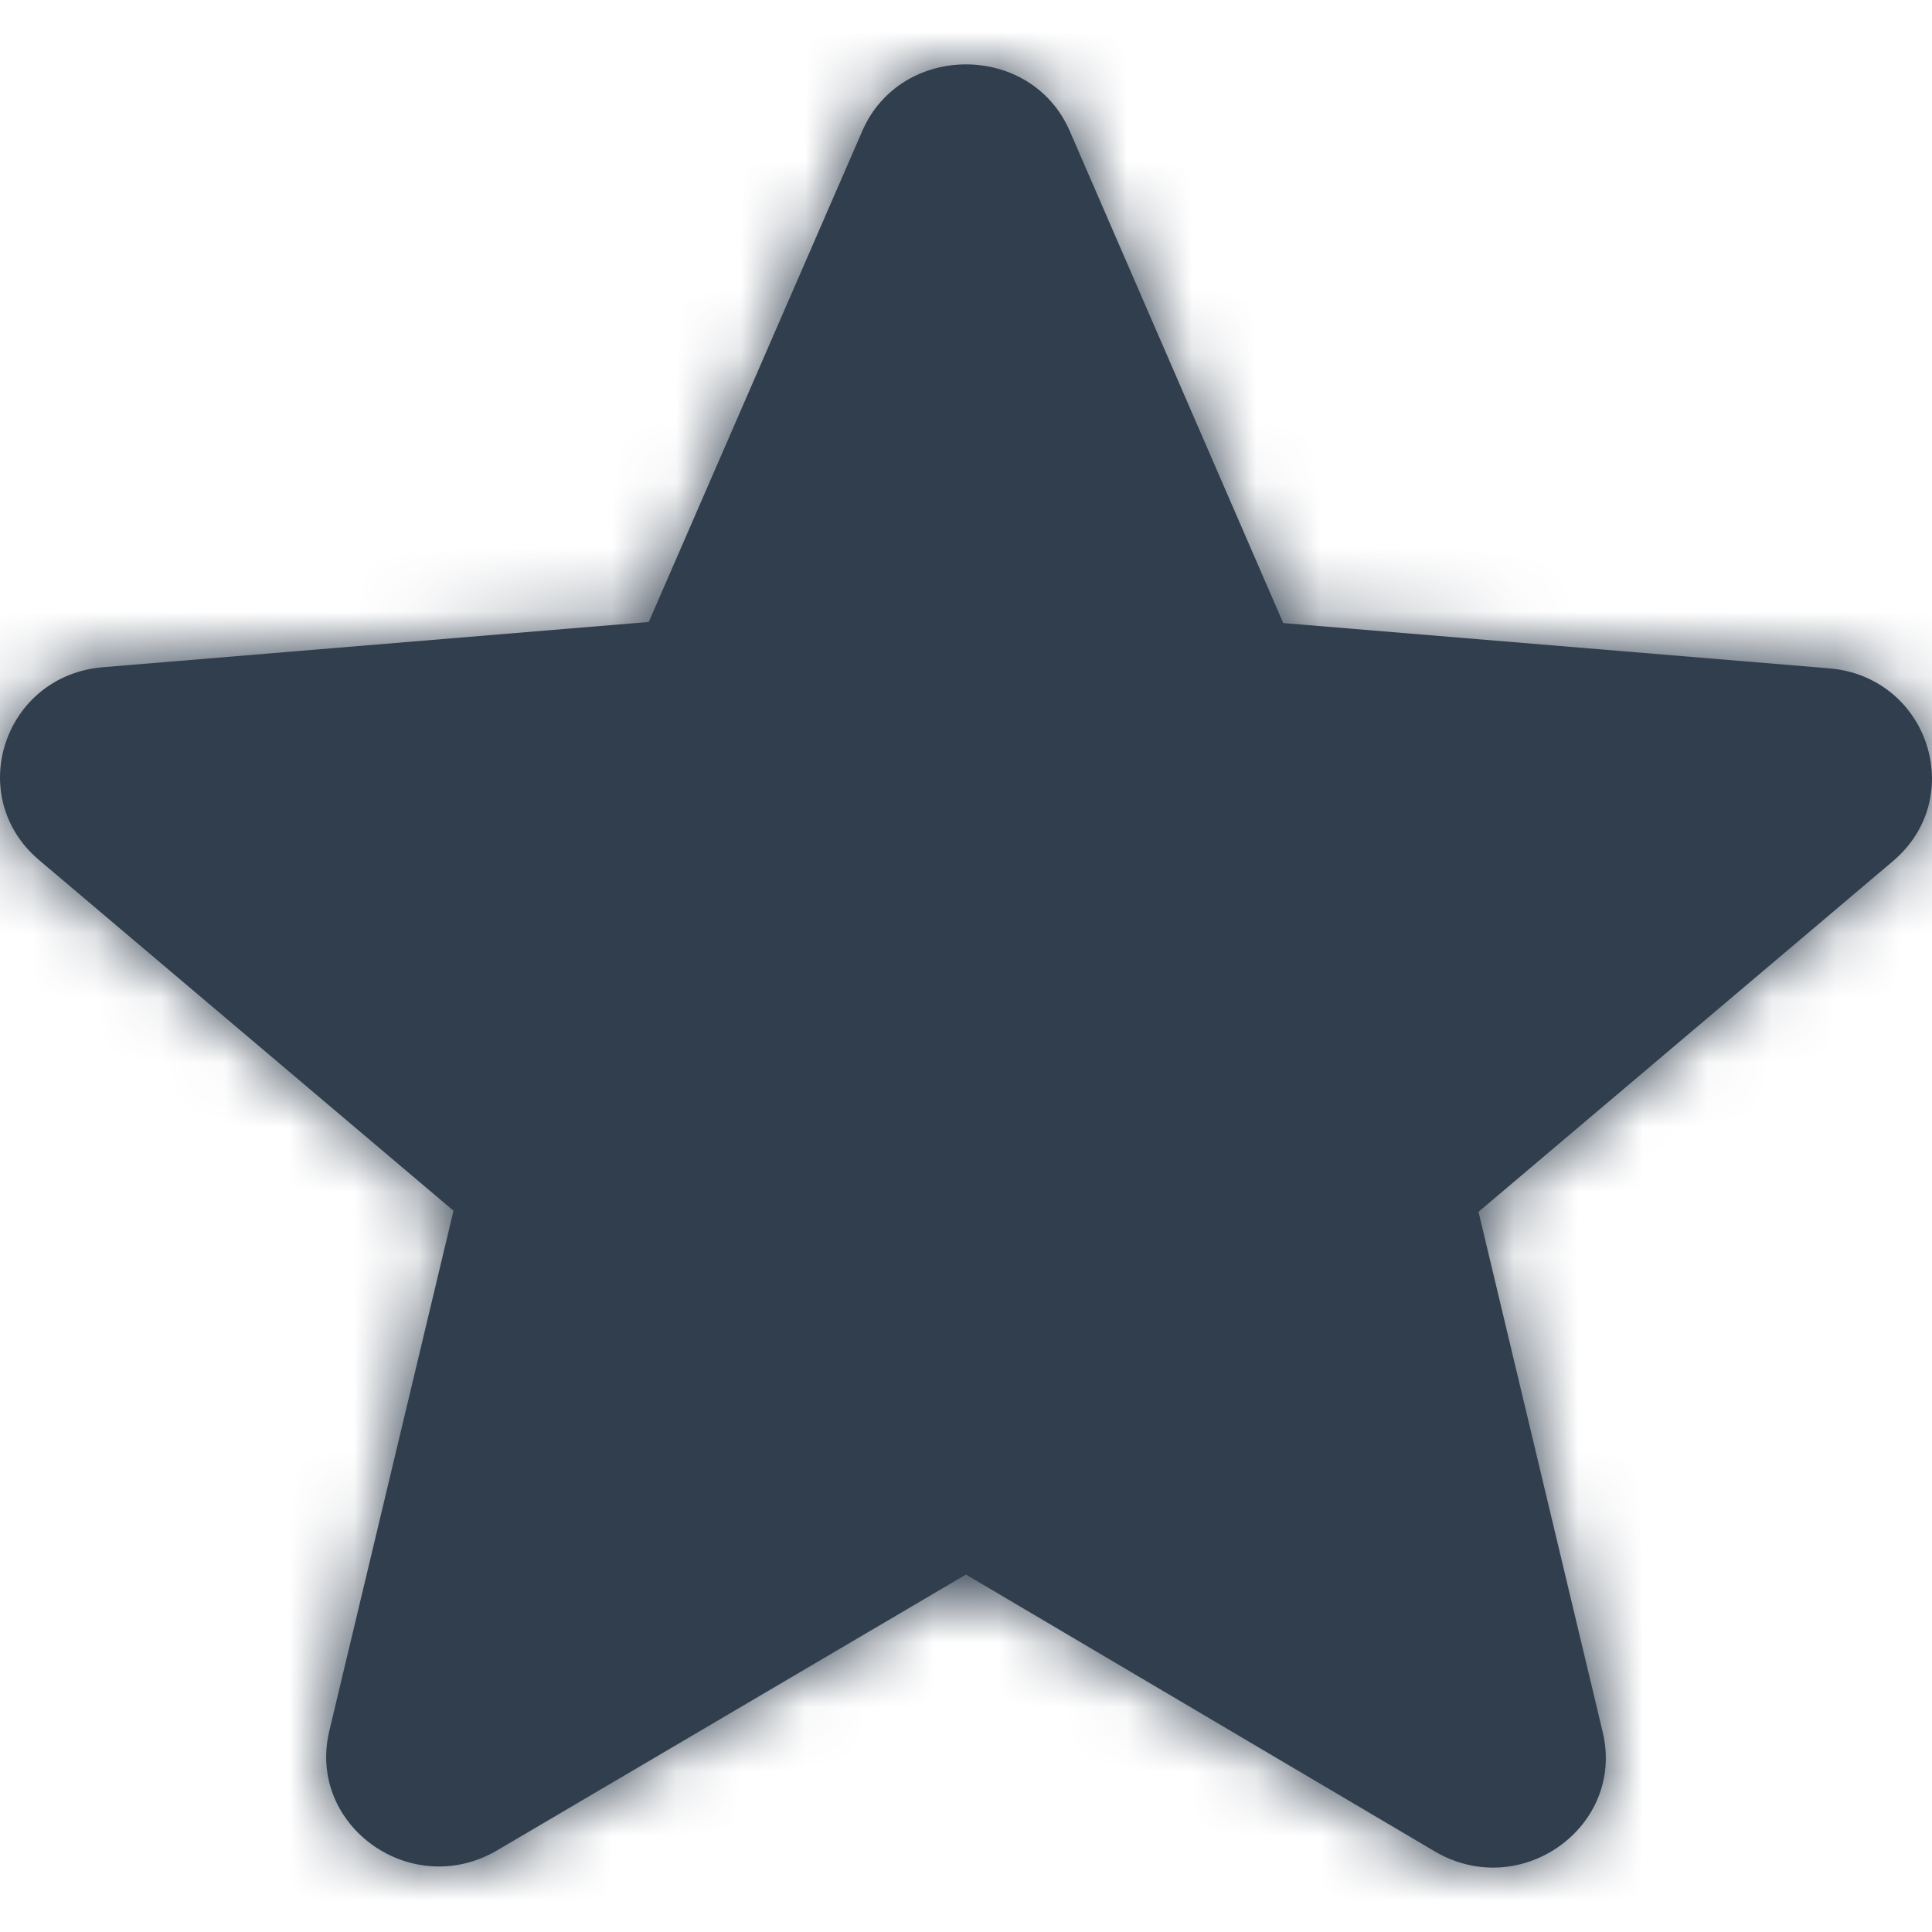 <svg width="30" height="30" viewBox="0 0 30 30" xmlns="http://www.w3.org/2000/svg" xmlns:xlink="http://www.w3.org/1999/xlink"><defs><path d="M15 23.45l7.275 4.296c1.332.788 2.962-.377 2.612-1.849l-1.929-8.08 6.434-5.444c1.174-.993.543-2.876-1-2.996l-8.466-.702-3.313-7.635c-.596-1.387-2.63-1.387-3.226 0l-3.313 7.618-8.467.702c-1.542.12-2.173 2.003-.999 2.996L7.042 17.8l-1.929 8.08c-.35 1.472 1.28 2.636 2.612 1.849L15 23.449z" id="hallofbest-a"/></defs><g transform="translate(0 1)" fill="none" fill-rule="evenodd"><mask id="hallofbest-b" fill="#fff"><use xlink:href="#hallofbest-a"/></mask><use fill="#313E4D" fill-rule="nonzero" xlink:href="#hallofbest-a"/><path fill="#313E4D" mask="url(#hallofbest-b)" d="M0-1h30v30H0z"/></g></svg>
